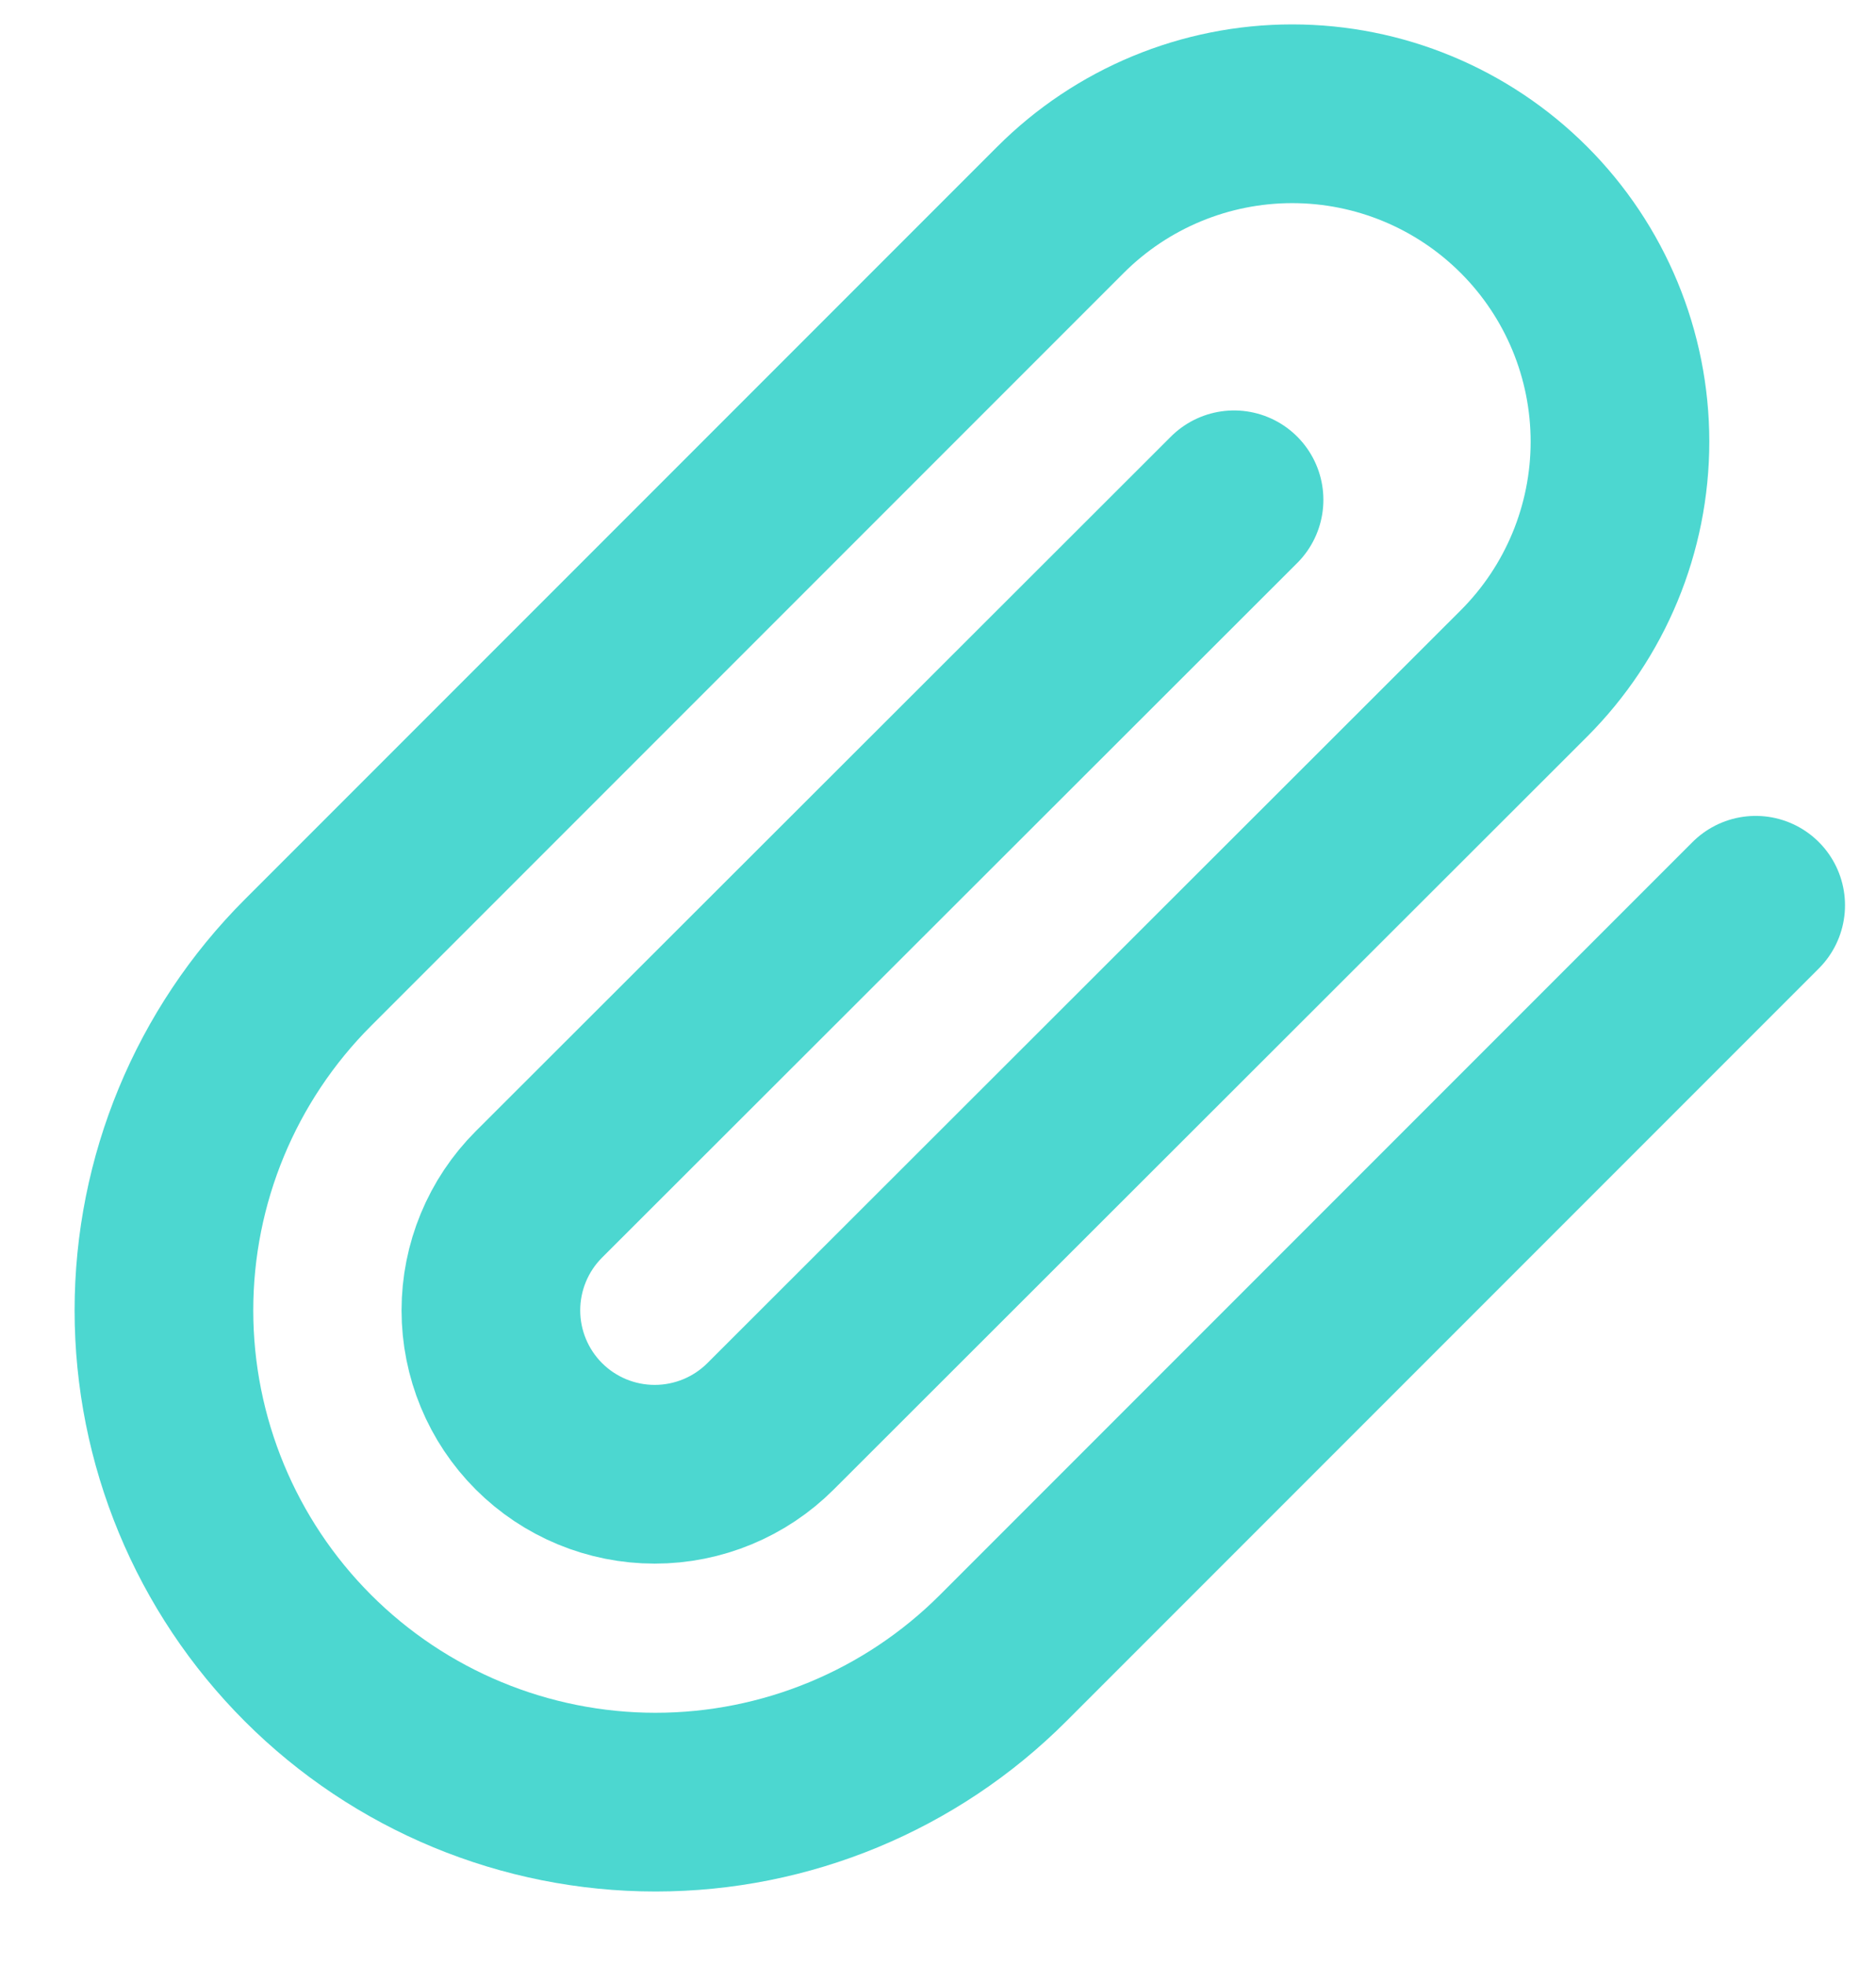 <svg width="21" height="22" viewBox="0 0 21 22" fill="none" xmlns="http://www.w3.org/2000/svg">
<path d="M19.653 10.13L11.229 18.554C10.197 19.586 8.798 20.166 7.338 20.166C5.879 20.166 4.479 19.586 3.447 18.554C2.415 17.522 1.835 16.122 1.835 14.663C1.835 13.204 2.415 11.804 3.447 10.772L11.871 2.348C12.559 1.66 13.492 1.273 14.465 1.273C15.438 1.273 16.371 1.66 17.059 2.348C17.747 3.036 18.134 3.969 18.134 4.942C18.134 5.915 17.747 6.848 17.059 7.536L8.626 15.96C8.282 16.304 7.815 16.497 7.329 16.497C6.842 16.497 6.376 16.304 6.032 15.96C5.688 15.616 5.495 15.149 5.495 14.663C5.495 14.177 5.688 13.71 6.032 13.366L13.814 5.593" stroke="#4CD7D0" stroke-width="2" stroke-linecap="round" stroke-linejoin="round"/>
</svg>
